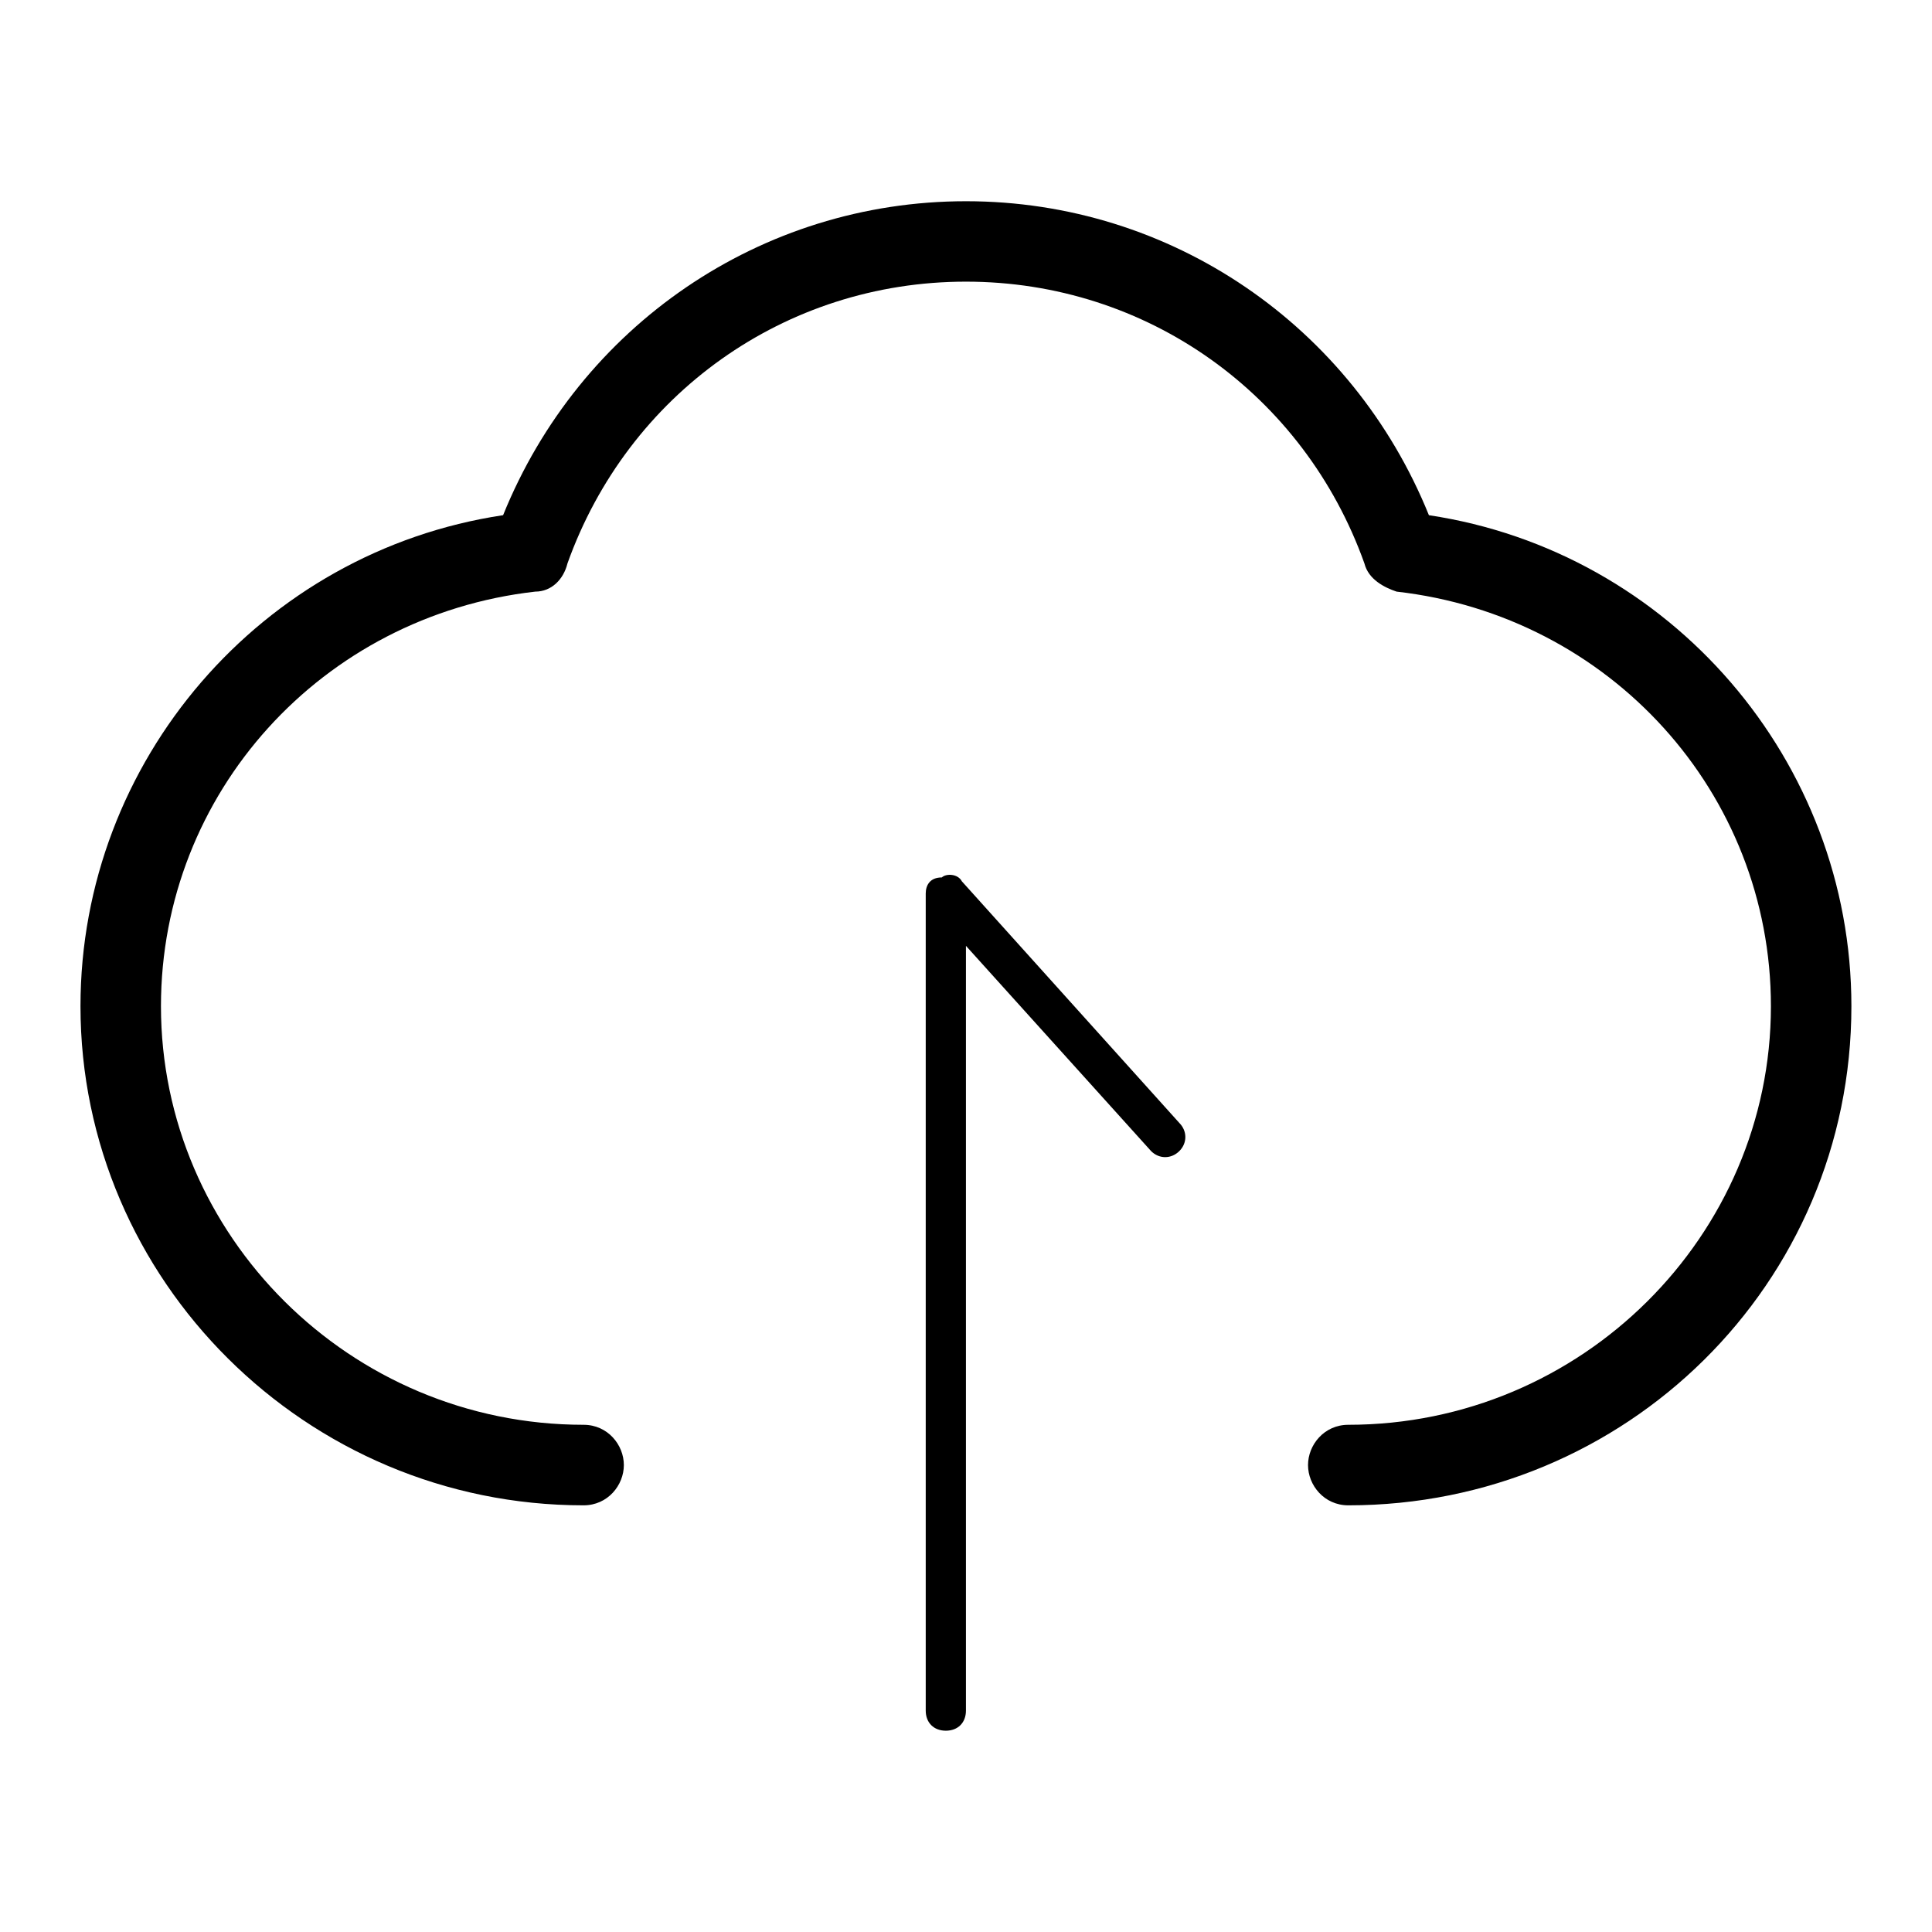 <!-- Generated by IcoMoon.io -->
<svg version="1.1" xmlns="http://www.w3.org/2000/svg" width="32" height="32" viewBox="0 0 32 32">
<path d="M15.933 14.6c-0.067-0.133-0.267-0.133-0.333-0.067-0.2 0-0.267 0.133-0.267 0.267v13.533c0 0.2 0.133 0.333 0.333 0.333s0.333-0.133 0.333-0.333v-12.667l3.067 3.4c0.133 0.133 0.333 0.133 0.467 0s0.133-0.333 0-0.467l-3.6-4zM23.667 8.533c-1.267-3.133-4.267-5.2-7.667-5.2s-6.4 2.067-7.667 5.2c-4 0.6-7 4.067-7 8.133 0 4.533 3.733 8.267 8.333 8.267 0.4 0 0.667-0.333 0.667-0.667s-0.267-0.667-0.667-0.667c-3.867 0-7-3.133-7-6.933 0-3.533 2.667-6.467 6.2-6.867 0.267 0 0.467-0.2 0.533-0.467 1-2.8 3.6-4.667 6.6-4.667s5.6 1.867 6.6 4.667c0.067 0.267 0.333 0.4 0.533 0.467 3.533 0.4 6.2 3.333 6.2 6.867 0 3.8-3.133 6.933-7 6.933-0.4 0-0.667 0.333-0.667 0.667s0.267 0.667 0.667 0.667c4.6 0 8.333-3.667 8.333-8.267 0-4.067-3-7.533-7-8.133z"></path>
</svg>
